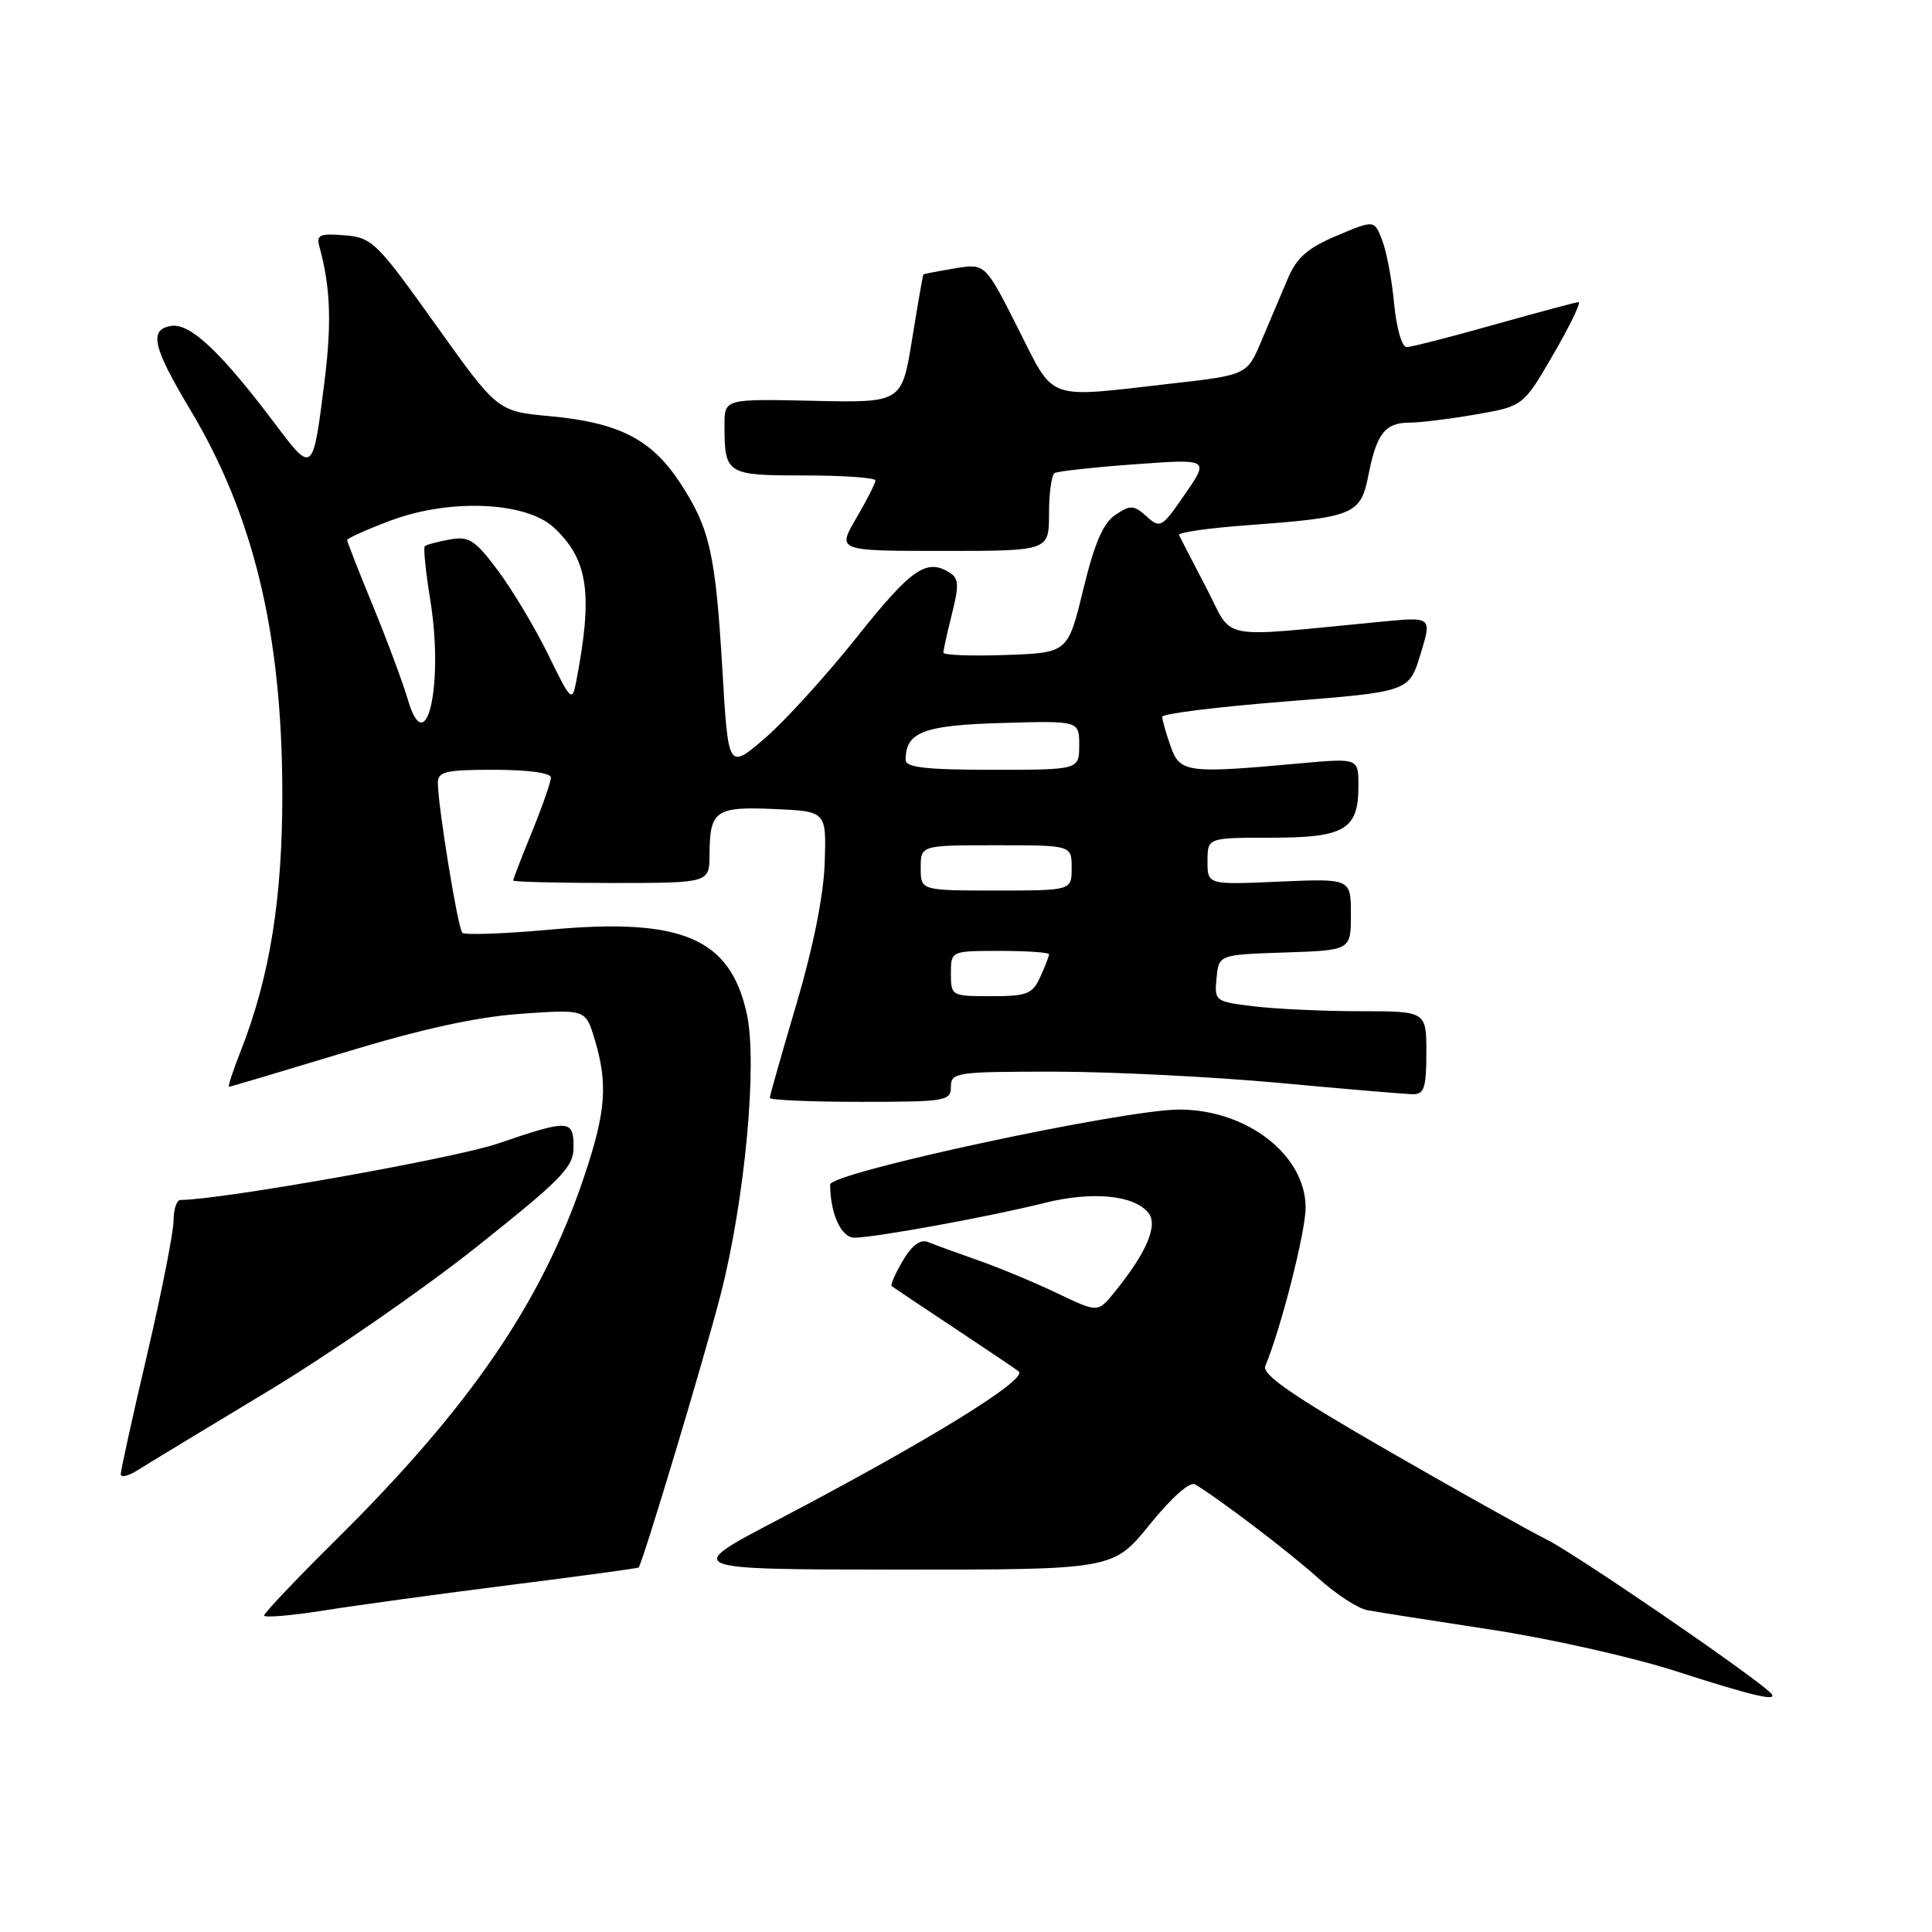 <?xml version="1.0" encoding="UTF-8" standalone="no"?>
<!DOCTYPE svg PUBLIC "-//W3C//DTD SVG 1.1//EN" "http://www.w3.org/Graphics/SVG/1.1/DTD/svg11.dtd" >
<svg xmlns="http://www.w3.org/2000/svg" xmlns:xlink="http://www.w3.org/1999/xlink" version="1.1" viewBox="0 0 256 256">
 <g >
 <path fill="currentColor"
d=" M 234.45 224.16 C 231.08 221.17 208.70 205.87 205.00 204.03 C 202.53 202.79 192.97 197.44 183.77 192.14 C 171.20 184.90 167.19 182.13 167.66 181.00 C 169.72 176.10 173.00 163.21 173.00 160.02 C 173.00 153.08 165.30 147.07 156.34 147.02 C 149.11 146.98 110.00 155.37 110.00 156.96 C 110.00 160.77 111.46 164.00 113.20 164.00 C 115.89 164.00 131.27 161.19 138.34 159.41 C 144.67 157.82 150.20 158.33 152.15 160.68 C 153.50 162.30 151.94 165.98 147.68 171.22 C 145.48 173.94 145.48 173.94 140.13 171.38 C 137.18 169.97 132.46 168.00 129.64 167.01 C 126.81 166.02 123.81 164.93 122.98 164.58 C 121.96 164.17 120.85 164.98 119.63 167.05 C 118.63 168.75 117.96 170.26 118.15 170.42 C 118.34 170.57 122.10 173.08 126.50 176.00 C 130.90 178.92 134.72 181.49 134.99 181.72 C 136.23 182.79 122.95 190.96 103.00 201.42 C 90.50 207.96 90.50 207.96 119.00 207.98 C 147.50 207.99 147.50 207.99 152.35 202.00 C 155.24 198.42 157.66 196.28 158.35 196.69 C 161.55 198.59 170.99 205.78 174.69 209.13 C 177.00 211.22 179.92 213.13 181.19 213.36 C 182.46 213.60 189.81 214.75 197.53 215.93 C 205.24 217.10 216.27 219.57 222.03 221.43 C 232.85 224.92 236.11 225.63 234.45 224.16 Z  M 67.74 210.00 C 76.93 208.84 84.52 207.81 84.62 207.70 C 85.16 207.10 93.30 180.04 95.47 171.61 C 98.71 159.02 100.41 140.78 98.94 134.25 C 96.72 124.32 90.36 121.60 73.02 123.17 C 66.88 123.73 61.59 123.92 61.26 123.60 C 60.67 123.01 58.06 107.02 58.02 103.75 C 58.00 102.24 59.02 102.00 65.50 102.00 C 69.93 102.00 73.00 102.42 73.00 103.02 C 73.00 103.58 71.88 106.81 70.50 110.19 C 69.12 113.58 68.00 116.49 68.00 116.67 C 68.00 116.85 73.85 117.00 81.00 117.00 C 94.00 117.00 94.00 117.00 94.02 113.25 C 94.04 107.39 94.79 106.86 102.59 107.20 C 109.50 107.50 109.50 107.50 109.28 114.32 C 109.13 118.64 107.76 125.52 105.53 133.05 C 103.59 139.60 102.00 145.19 102.00 145.48 C 102.00 145.76 107.40 146.00 114.00 146.00 C 125.33 146.00 126.00 145.89 126.00 144.00 C 126.00 142.10 126.67 142.00 139.75 142.00 C 147.31 142.01 160.70 142.68 169.50 143.49 C 178.30 144.31 186.29 144.98 187.25 144.99 C 188.71 145.00 189.00 144.08 189.00 139.50 C 189.00 134.00 189.00 134.00 180.25 133.99 C 175.44 133.99 169.11 133.70 166.20 133.35 C 160.98 132.72 160.90 132.66 161.20 129.60 C 161.50 126.50 161.50 126.50 170.25 126.21 C 179.00 125.92 179.00 125.92 179.00 121.16 C 179.00 116.41 179.00 116.41 169.50 116.82 C 160.00 117.24 160.00 117.24 160.00 114.12 C 160.00 111.00 160.00 111.00 168.43 111.00 C 178.19 111.00 180.00 109.93 180.00 104.15 C 180.00 100.45 180.00 100.45 172.25 101.15 C 157.21 102.52 156.34 102.40 155.10 98.85 C 154.49 97.12 154.00 95.37 154.00 94.97 C 154.00 94.57 161.36 93.66 170.35 92.95 C 186.70 91.66 186.70 91.66 188.22 86.70 C 189.74 81.73 189.74 81.73 183.12 82.37 C 160.84 84.50 163.56 85.02 159.84 77.89 C 158.01 74.37 156.38 71.23 156.22 70.89 C 156.06 70.55 160.16 69.97 165.33 69.59 C 179.45 68.55 180.30 68.20 181.33 62.93 C 182.41 57.44 183.54 56.00 186.79 56.00 C 188.19 56.00 192.15 55.51 195.59 54.91 C 201.84 53.82 201.84 53.82 205.85 46.91 C 208.05 43.11 209.54 40.01 209.17 40.03 C 208.80 40.05 203.78 41.39 198.00 43.02 C 192.22 44.65 187.00 45.99 186.39 45.99 C 185.76 46.00 185.04 43.48 184.73 40.25 C 184.44 37.09 183.72 33.29 183.14 31.82 C 182.10 29.13 182.10 29.13 177.13 31.23 C 173.25 32.87 171.82 34.13 170.64 36.92 C 169.80 38.89 168.25 42.57 167.18 45.09 C 165.25 49.69 165.25 49.69 155.09 50.84 C 138.38 52.75 139.82 53.27 134.86 43.45 C 130.54 34.90 130.54 34.90 126.52 35.56 C 124.31 35.93 122.44 36.29 122.36 36.36 C 122.28 36.44 121.61 40.30 120.86 44.93 C 119.50 53.37 119.50 53.37 107.75 53.11 C 96.00 52.85 96.00 52.85 96.00 56.34 C 96.00 62.85 96.25 63.00 106.61 63.00 C 111.77 63.00 116.00 63.30 116.00 63.66 C 116.00 64.03 114.86 66.28 113.46 68.66 C 110.92 73.00 110.92 73.00 124.96 73.00 C 139.00 73.00 139.00 73.00 139.00 68.06 C 139.00 65.34 139.34 62.92 139.75 62.68 C 140.16 62.44 144.94 61.91 150.37 61.52 C 160.24 60.80 160.24 60.80 157.02 65.47 C 153.95 69.94 153.73 70.06 151.93 68.43 C 150.24 66.91 149.81 66.88 147.81 68.21 C 146.18 69.29 145.04 71.93 143.54 78.09 C 141.50 86.50 141.50 86.50 133.25 86.79 C 128.71 86.95 125.00 86.81 125.00 86.48 C 125.00 86.15 125.51 83.84 126.14 81.34 C 127.08 77.62 127.04 76.64 125.89 75.91 C 122.78 73.94 120.80 75.30 113.57 84.38 C 109.47 89.53 103.95 95.60 101.31 97.86 C 96.50 101.98 96.50 101.98 95.72 88.74 C 94.79 73.17 94.05 69.93 89.99 63.79 C 86.26 58.17 81.91 55.97 72.81 55.14 C 65.92 54.50 65.92 54.50 57.71 43.00 C 49.91 32.07 49.31 31.48 45.66 31.18 C 42.36 30.91 41.89 31.12 42.32 32.68 C 43.78 37.97 43.97 42.72 43.01 50.43 C 41.47 62.79 41.45 62.81 36.50 56.23 C 29.35 46.72 25.24 42.83 22.74 43.18 C 19.69 43.62 20.20 45.93 25.21 54.29 C 33.61 68.31 37.37 83.96 37.41 105.00 C 37.43 119.04 35.77 129.40 31.90 139.25 C 30.87 141.86 30.17 144.00 30.35 144.00 C 30.53 144.00 37.38 141.96 45.59 139.47 C 55.91 136.33 63.13 134.75 69.05 134.33 C 77.60 133.73 77.60 133.73 78.80 137.73 C 80.57 143.62 80.29 147.28 77.43 155.82 C 71.88 172.42 62.37 186.36 44.57 203.98 C 39.31 209.19 35.00 213.73 35.00 214.06 C 35.00 214.39 38.61 214.08 43.02 213.38 C 47.43 212.68 58.56 211.16 67.74 210.00 Z  M 35.36 184.43 C 43.53 179.52 56.02 170.89 63.11 165.25 C 74.49 156.20 76.00 154.65 76.00 152.00 C 76.00 148.32 75.41 148.30 65.93 151.54 C 60.21 153.49 29.19 159.00 23.91 159.00 C 23.41 159.00 23.00 160.24 23.00 161.75 C 22.99 163.26 21.42 171.23 19.50 179.46 C 17.57 187.69 16.00 194.83 16.00 195.33 C 16.00 195.82 17.01 195.59 18.25 194.80 C 19.49 194.01 27.19 189.35 35.36 184.43 Z  M 126.00 129.00 C 126.00 126.00 126.00 126.00 132.50 126.00 C 136.07 126.00 139.00 126.20 139.00 126.45 C 139.00 126.70 138.48 128.05 137.84 129.45 C 136.81 131.72 136.09 132.00 131.34 132.00 C 126.07 132.00 126.00 131.96 126.00 129.00 Z  M 122.00 115.00 C 122.00 112.00 122.00 112.00 132.00 112.00 C 142.00 112.00 142.00 112.00 142.00 115.00 C 142.00 118.00 142.00 118.00 132.00 118.00 C 122.00 118.00 122.00 118.00 122.00 115.00 Z  M 120.00 100.69 C 120.00 97.00 122.34 96.10 132.75 95.80 C 143.00 95.50 143.00 95.50 143.00 98.75 C 143.00 102.00 143.00 102.00 131.50 102.00 C 122.69 102.00 120.00 101.69 120.00 100.69 Z  M 54.07 92.79 C 53.37 90.43 51.27 84.78 49.40 80.24 C 47.53 75.69 46.00 71.79 46.00 71.56 C 46.00 71.33 48.59 70.17 51.75 68.98 C 59.61 66.03 69.74 66.47 73.42 69.93 C 77.95 74.18 78.59 78.66 76.34 90.36 C 75.82 93.06 75.62 92.86 72.65 86.76 C 70.92 83.22 67.92 78.21 66.00 75.63 C 62.92 71.52 62.15 71.02 59.57 71.49 C 57.96 71.78 56.48 72.18 56.28 72.38 C 56.08 72.58 56.42 75.84 57.03 79.62 C 58.81 90.67 56.49 100.97 54.07 92.79 Z "/>
</g>
</svg>